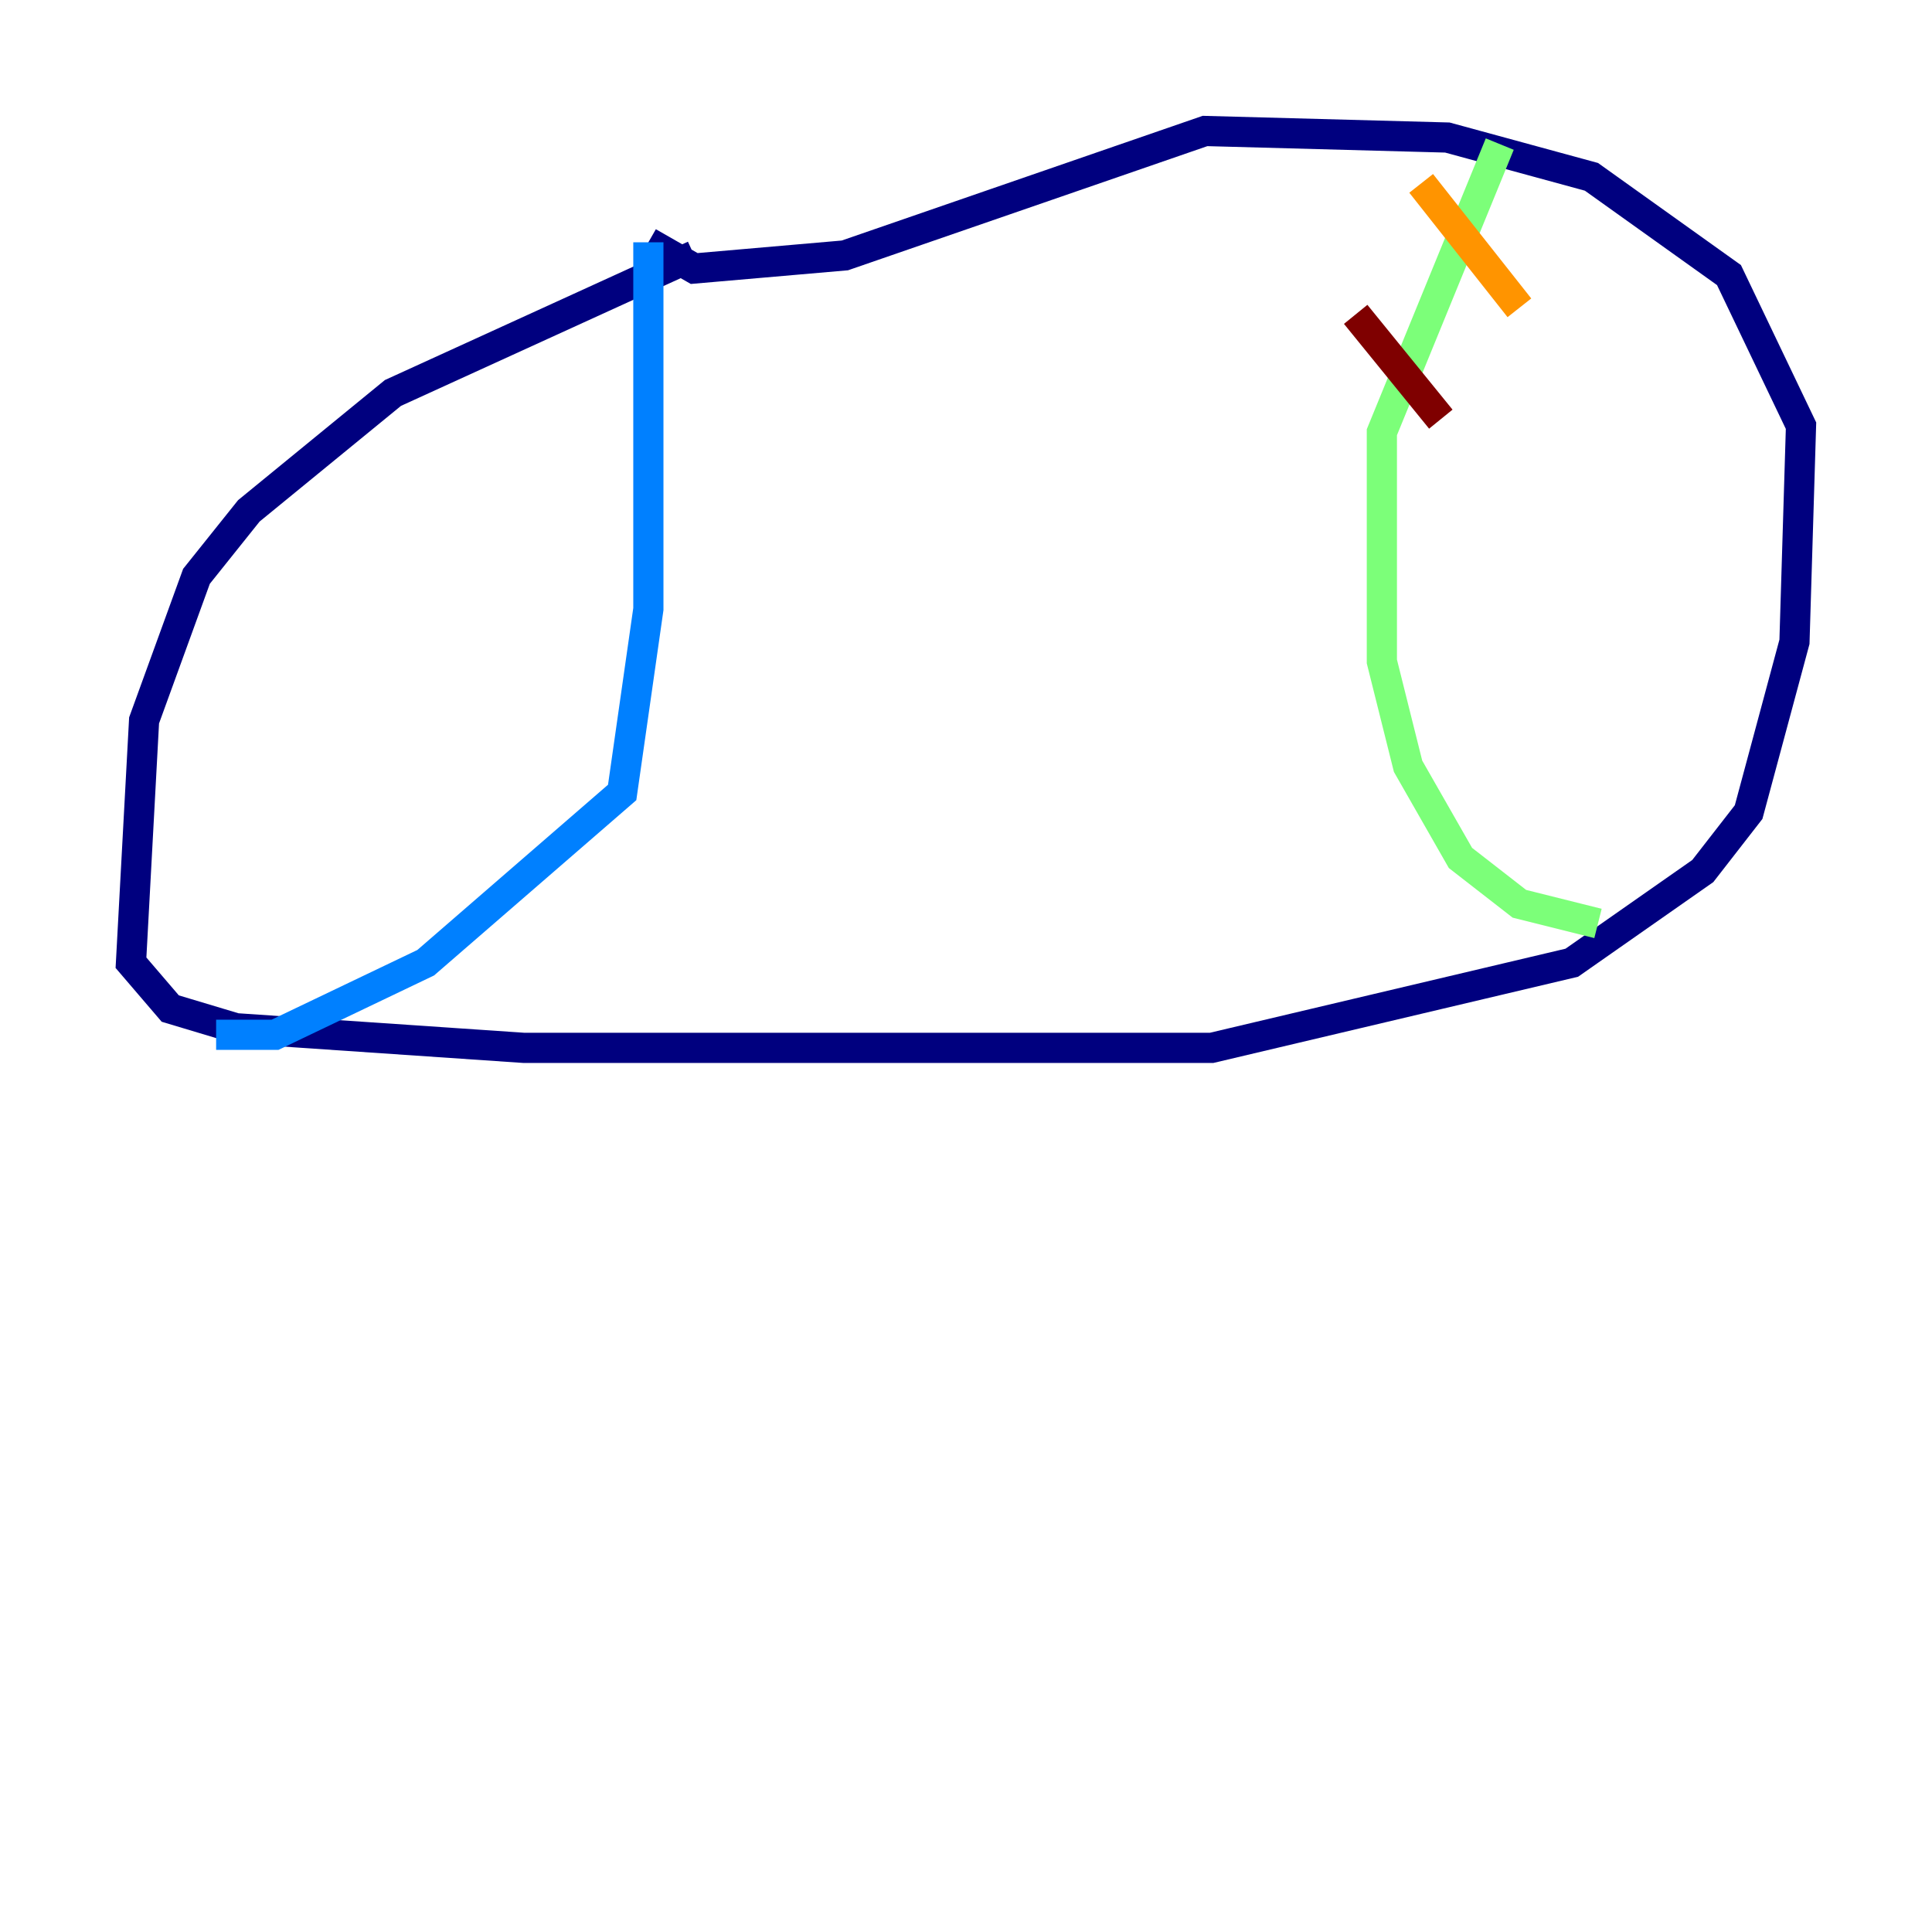 <?xml version="1.0" encoding="utf-8" ?>
<svg baseProfile="tiny" height="128" version="1.2" viewBox="0,0,128,128" width="128" xmlns="http://www.w3.org/2000/svg" xmlns:ev="http://www.w3.org/2001/xml-events" xmlns:xlink="http://www.w3.org/1999/xlink"><defs /><polyline fill="none" points="45.993,16.922 26.034,26.034 16.488,33.844 13.017,38.183 9.546,47.729 8.678,63.783 11.281,66.82 15.62,68.122 34.712,69.424 80.271,69.424 104.136,63.783 112.814,57.709 115.851,53.803 118.888,42.522 119.322,28.203 114.549,18.224 105.437,11.715 95.891,9.112 79.837,8.678 55.973,16.922 45.993,17.79 42.956,16.054" stroke="#00007f" stroke-width="2" /><polyline fill="none" points="42.956,16.054 42.956,40.352 41.22,52.502 28.203,63.783 18.224,68.556 14.319,68.556" stroke="#0080ff" stroke-width="2" /><polyline fill="none" points="99.363,9.546 91.552,28.637 91.552,43.824 93.288,50.766 96.759,56.841 100.664,59.878 105.871,61.18" stroke="#7cff79" stroke-width="2" /><polyline fill="none" points="94.156,12.149 100.664,20.393" stroke="#ff9400" stroke-width="2" /><polyline fill="none" points="89.817,20.827 95.458,27.77" stroke="#7f0000" stroke-width="2" /></svg>